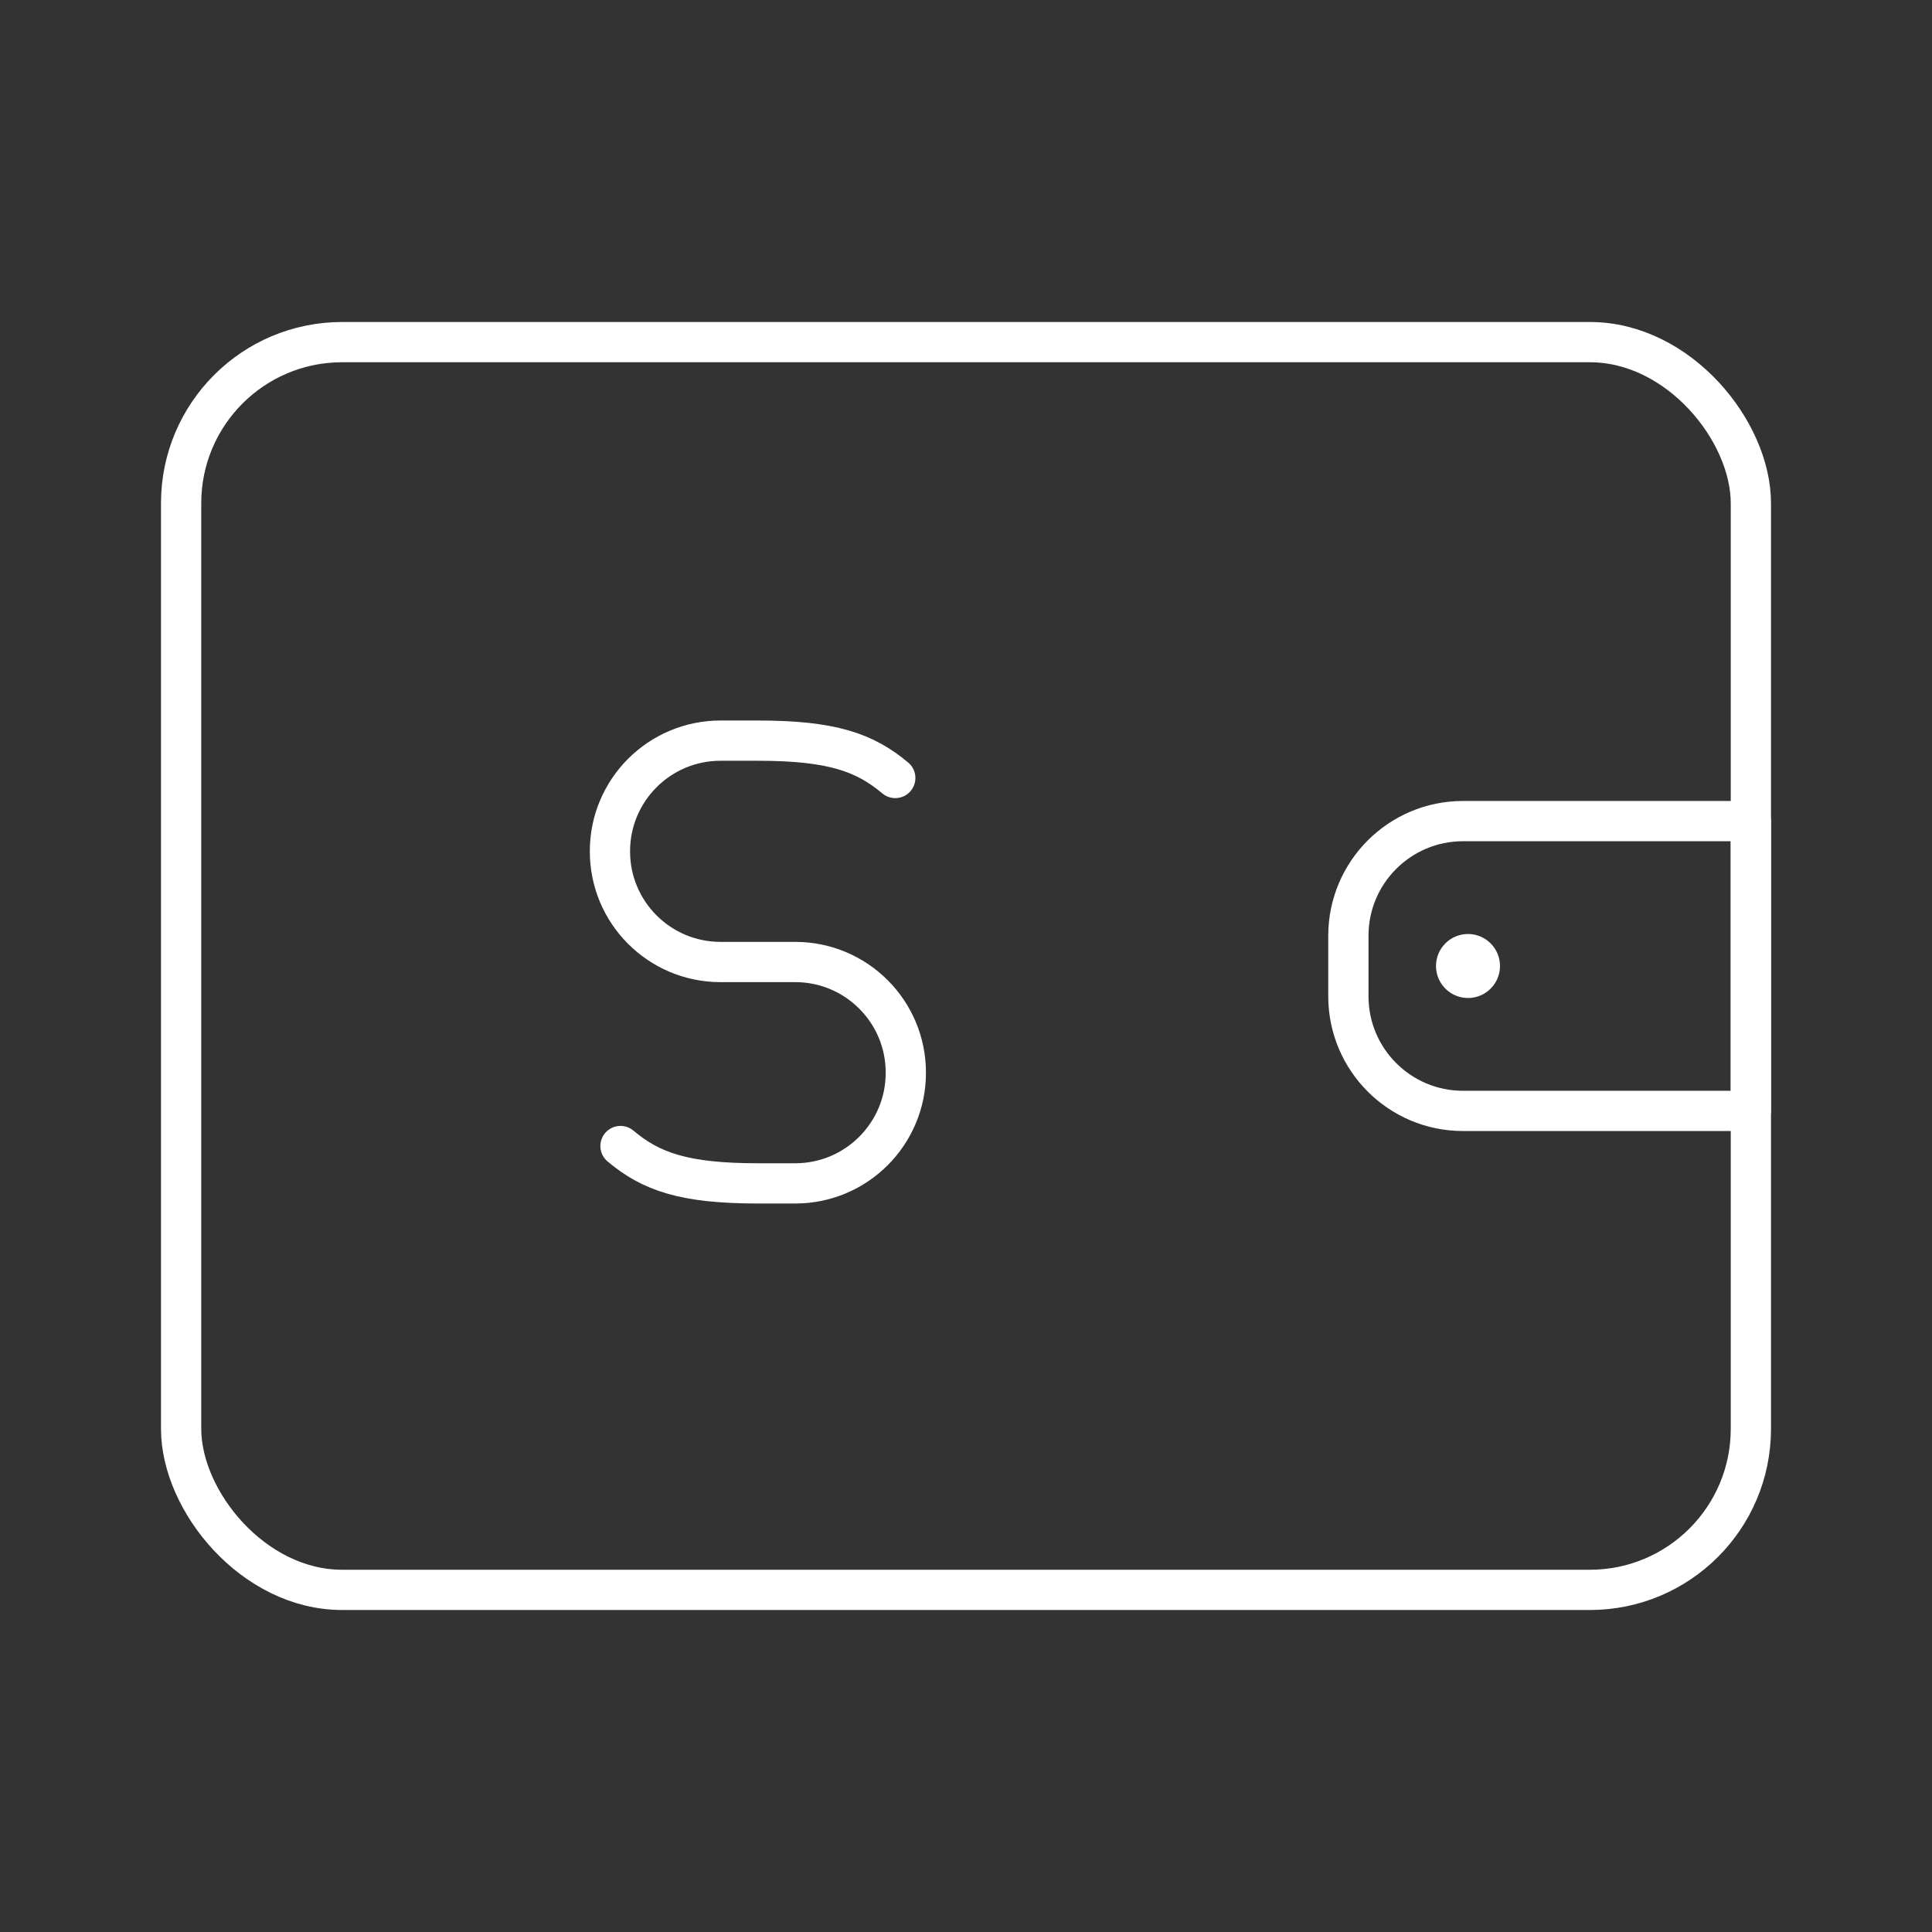 <?xml version="1.0" encoding="UTF-8"?><svg id="a" xmlns="http://www.w3.org/2000/svg" viewBox="0 0 48 48"><rect x="0" y="0" width="48" height="48" fill="#333333" stroke="none"/><defs><style>.b{fill:none;stroke:#fff;stroke-linecap:round;stroke-linejoin:round;}.c{fill:#fff;stroke-width:0px;}</style></defs><rect class="b" x="4.5" y="8.5" width="39" height="31" rx="4" ry="4"/><path class="b" d="M36.348,20.4h7.152v7.2h-7.152c-1.573,0-2.848-1.275-2.848-2.848v-1.504c0-1.573,1.275-2.848,2.848-2.848h0Z"/><circle class="c" cx="36.472" cy="24" r=".795"/><path class="b" d="M15.416,28.473c.758.636,1.576.928,3.414.928h.931c1.517-.002,2.746-1.233,2.744-2.75h0c.002-1.517-1.227-2.748-2.744-2.75h-1.863c-1.517-.002-2.746-1.233-2.744-2.75h0c-.002-1.517,1.227-2.748,2.744-2.75h.931c1.838,0,2.656.292,3.414.928"/></svg>
